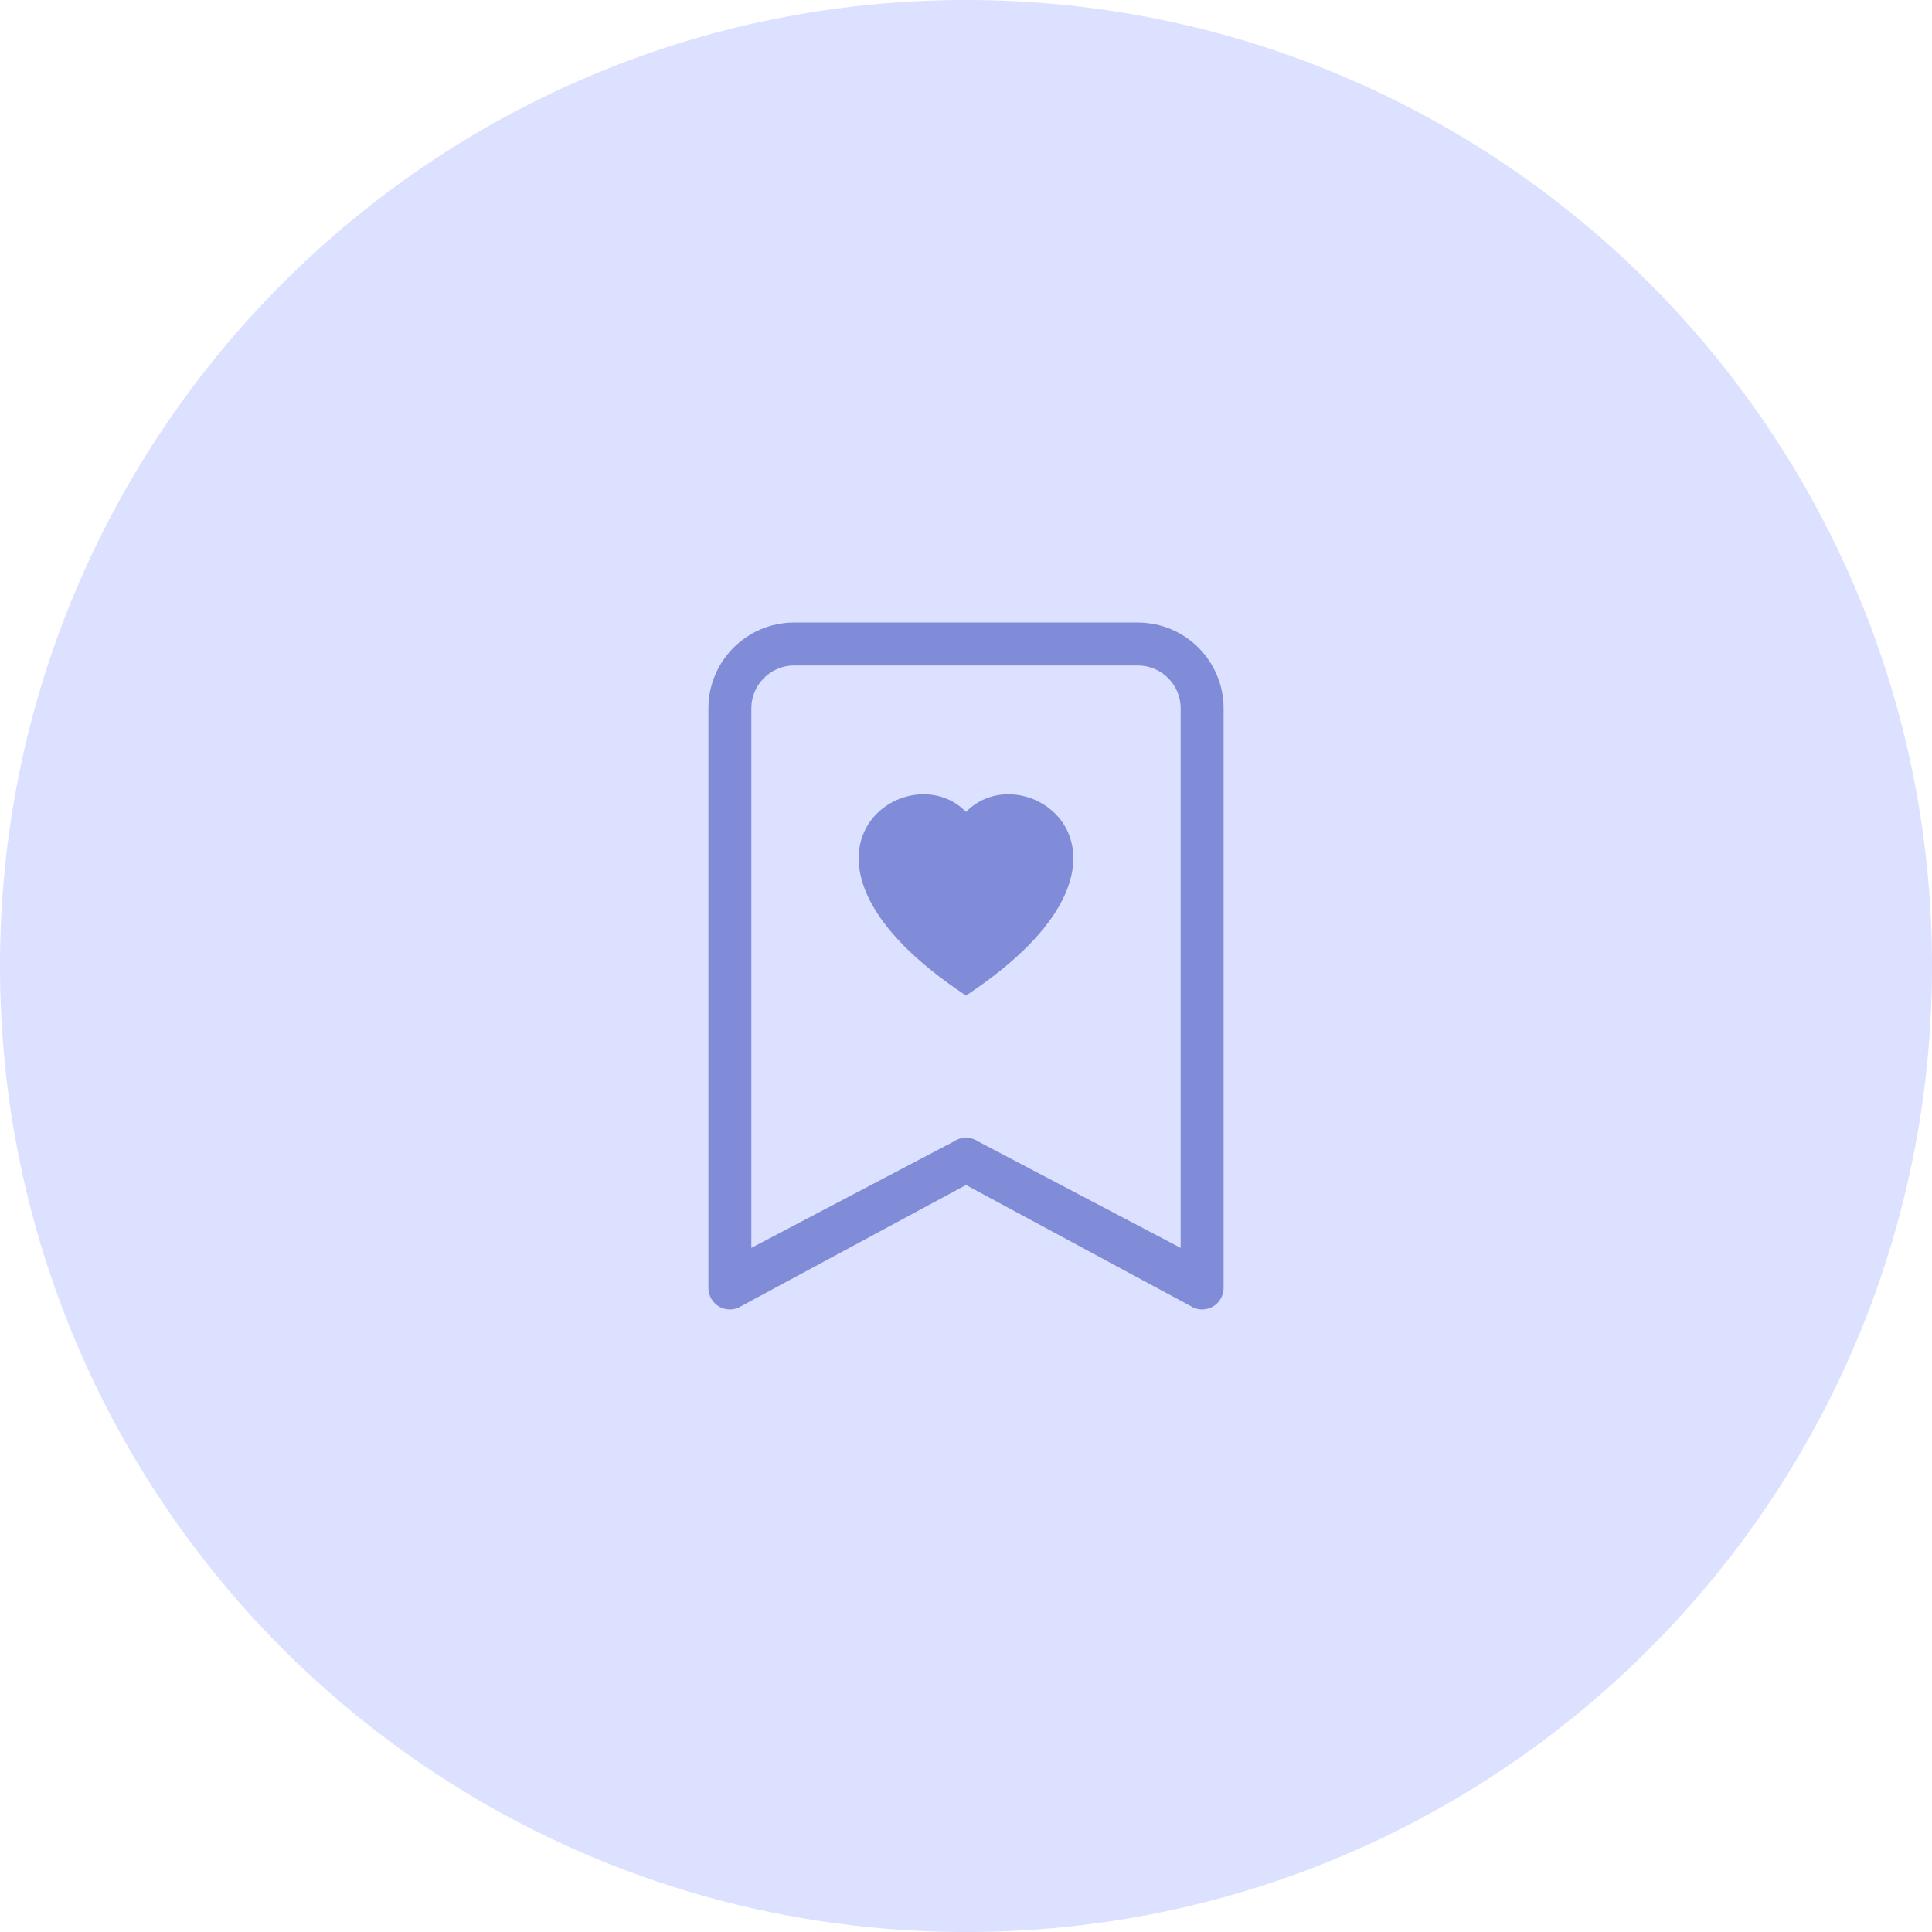 <svg width="45" height="45" viewBox="0 0 45 45" fill="none" xmlns="http://www.w3.org/2000/svg">
<path d="M45 22.5C45 34.926 34.926 45 22.5 45C10.074 45 0 34.926 0 22.5C0 10.074 10.074 0 22.5 0C34.926 0 45 10.074 45 22.5Z" fill="#DBE1FF"/>
<path fill-rule="evenodd" clip-rule="evenodd" d="M22.5 18.911C23.887 17.485 27.355 19.98 22.5 23.188C17.645 19.98 21.113 17.485 22.5 18.911Z" fill="#808CD7"/>
<path d="M16.5 16.5C16.5 15.395 17.395 14.5 18.5 14.5H26.5C27.605 14.5 28.5 15.395 28.5 16.5V30C28.5 30.184 28.398 30.354 28.236 30.441C28.073 30.528 27.876 30.518 27.723 30.416L22.5 27.601L17.277 30.416C17.124 30.518 16.927 30.528 16.764 30.441C16.602 30.354 16.5 30.184 16.5 30V16.5ZM18.5 15.5C17.948 15.5 17.5 15.948 17.5 16.5V29.066L22.223 26.584C22.391 26.472 22.609 26.472 22.777 26.584L27.5 29.066V16.5C27.5 15.948 27.052 15.5 26.5 15.5H18.5Z" fill="#808CD7"/>
</svg>
